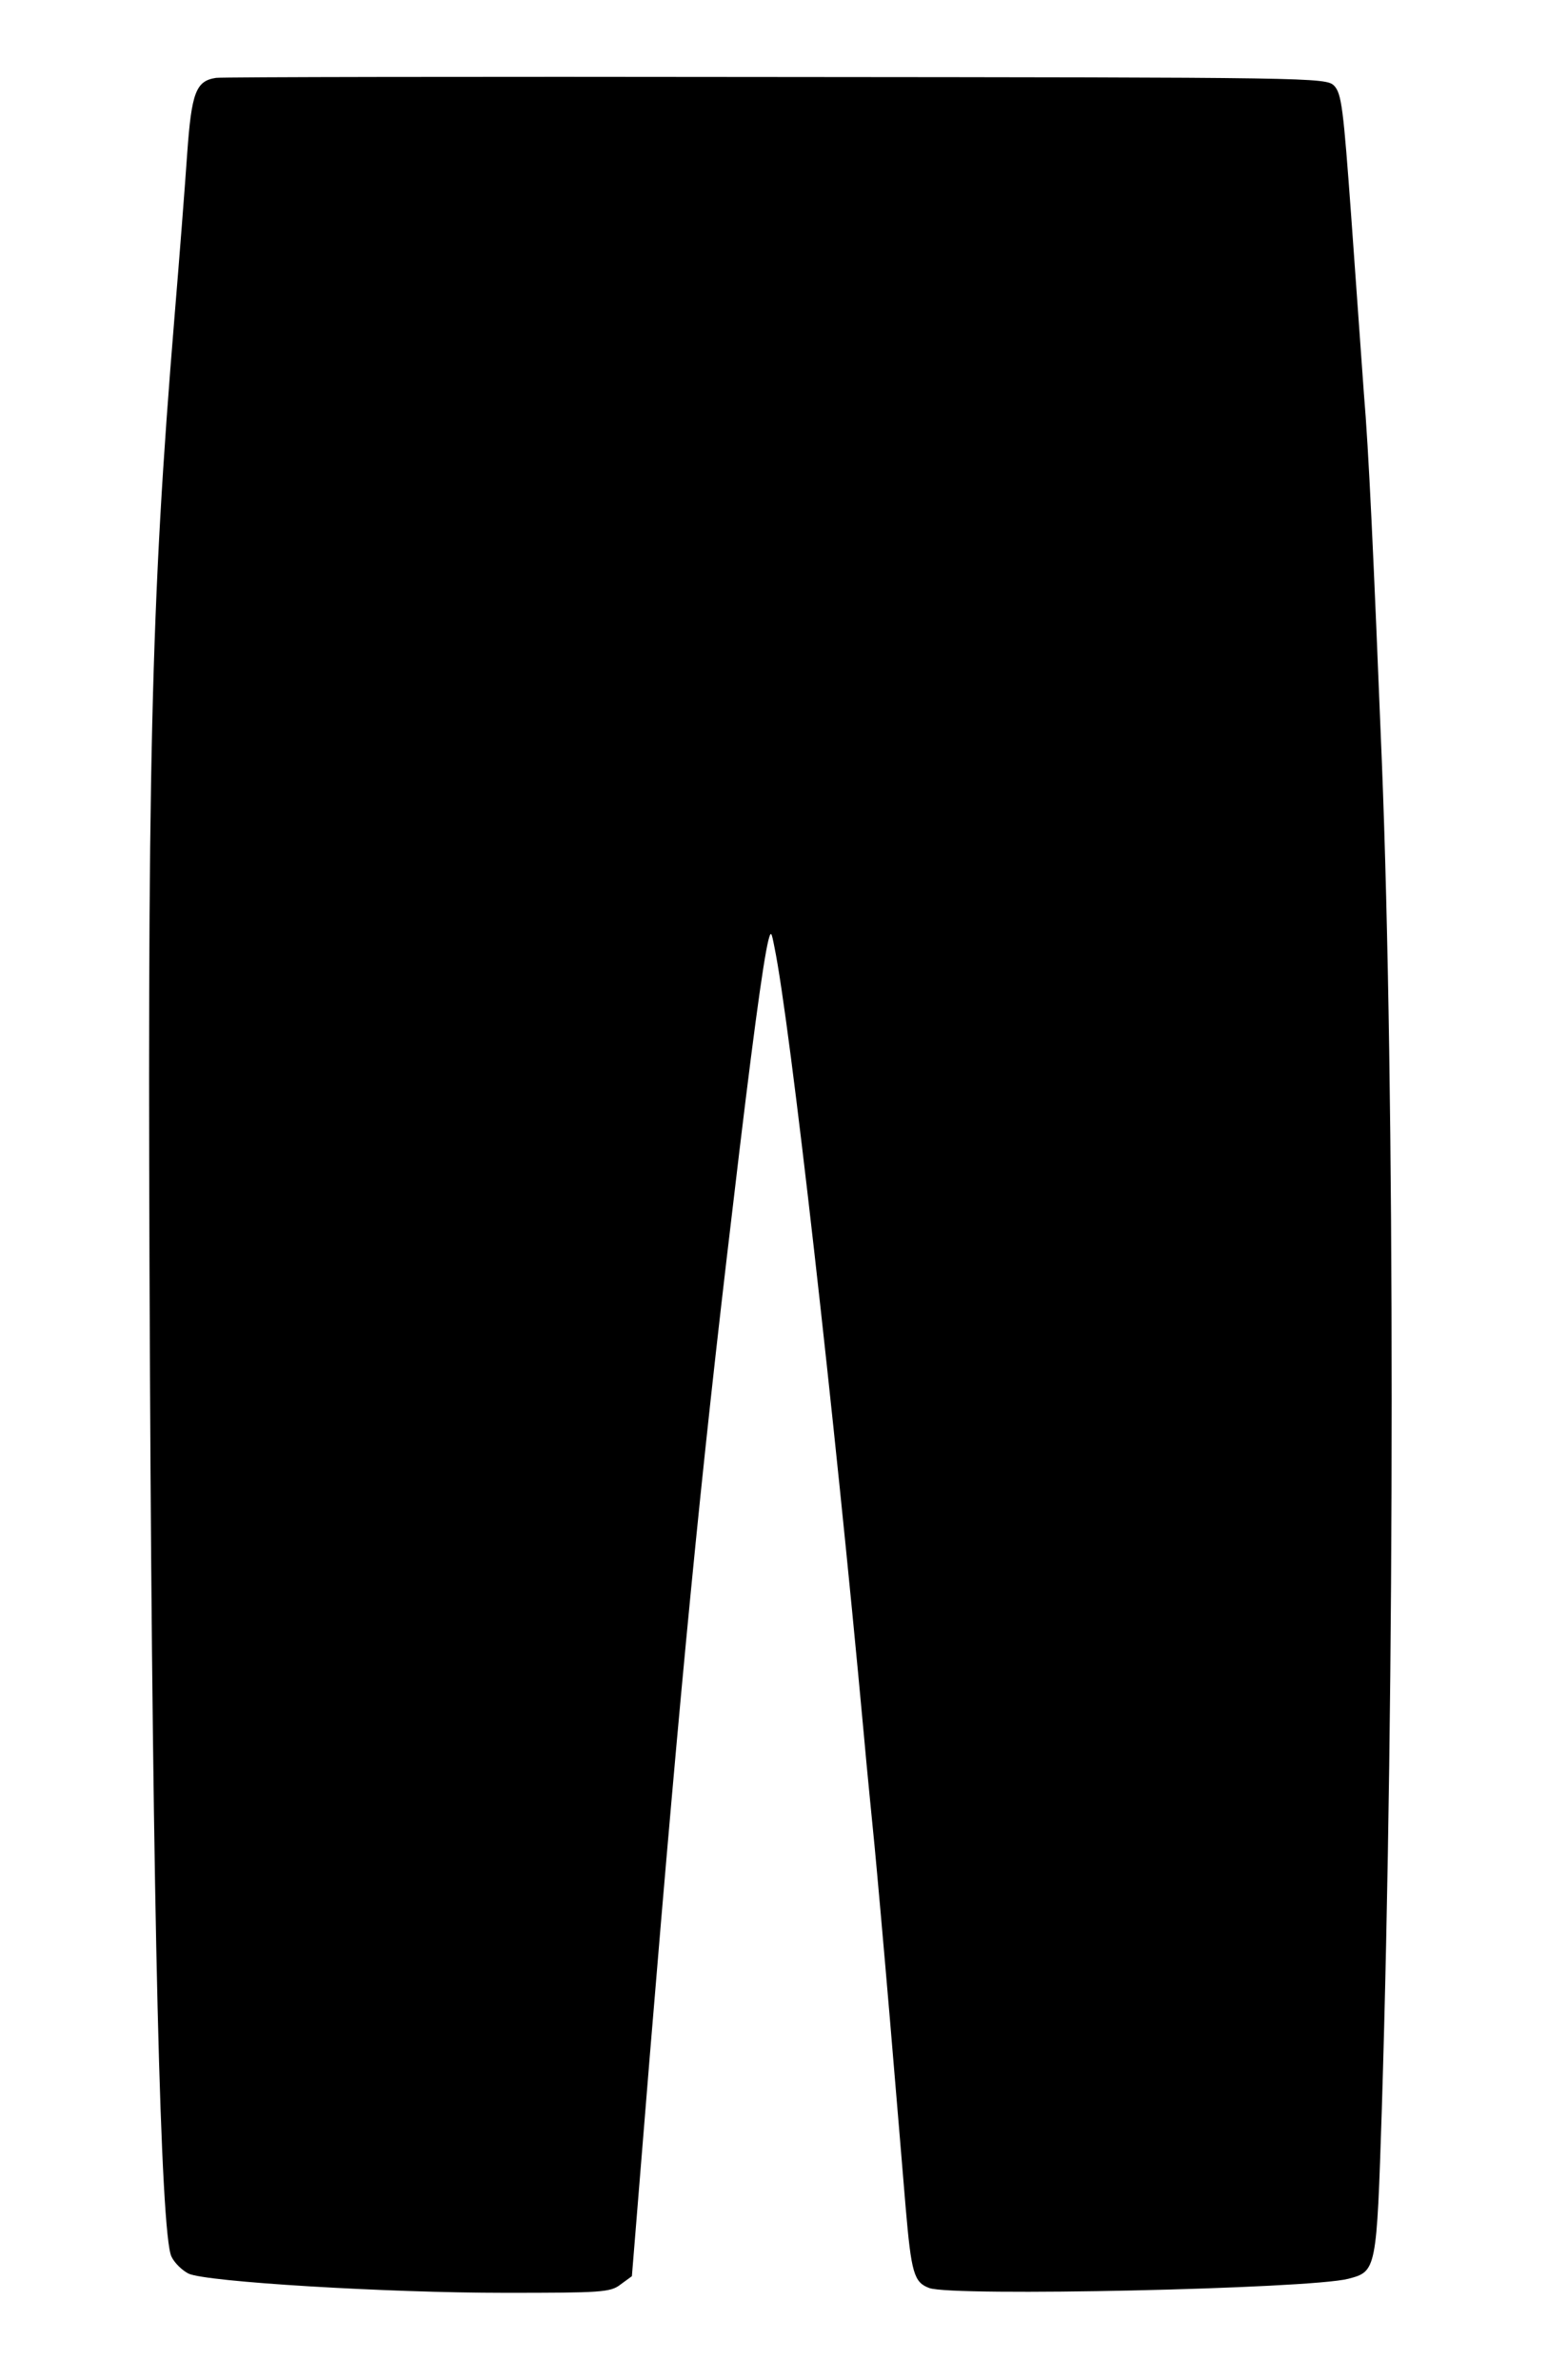<?xml version="1.0" encoding="utf-8"?>
<!DOCTYPE svg PUBLIC "-//W3C//DTD SVG 20010904//EN" "http://www.w3.org/TR/2001/REC-SVG-20010904/DTD/svg10.dtd">
<svg height="544pt" preserveAspectRatio="xMidYMid meet" version="1.0" viewBox="0 0 354 544" width="354pt" xmlns="http://www.w3.org/2000/svg">
 <g fill="#000000" stroke="none" transform="translate(0,544) scale(0.1,-0.1)">
  <path d="M494 5262 c-46 -7 -56 -33 -66 -174 -5 -73 -18 -241 -29 -373 -54 -657 -63 -1018 -56 -2420 6 -1215 24 -1961 49 -2013 7 -15 25 -32 39 -39 39 -19 454 -44 723 -44 221 0 242 1 265 19 l26 19 41 504 c71 860 116 1323 189 1934 44 375 70 566 82 615 6 23 7 21 14 -15 36 -174 138 -1077 204 -1795 8 -91 20 -208 25 -260 5 -52 21 -230 35 -395 14 -165 30 -358 36 -430 13 -151 19 -172 54 -185 53 -20 868 -2 958 21 65 17 65 18 77 389 30 967 30 2328 0 3080 -19 471 -30 712 -41 840 -5 69 -18 251 -29 405 -18 247 -22 281 -39 299 -19 19 -47 19 -1278 20 -692 1 -1268 0 -1279 -2z"/>
 </g>
</svg>
